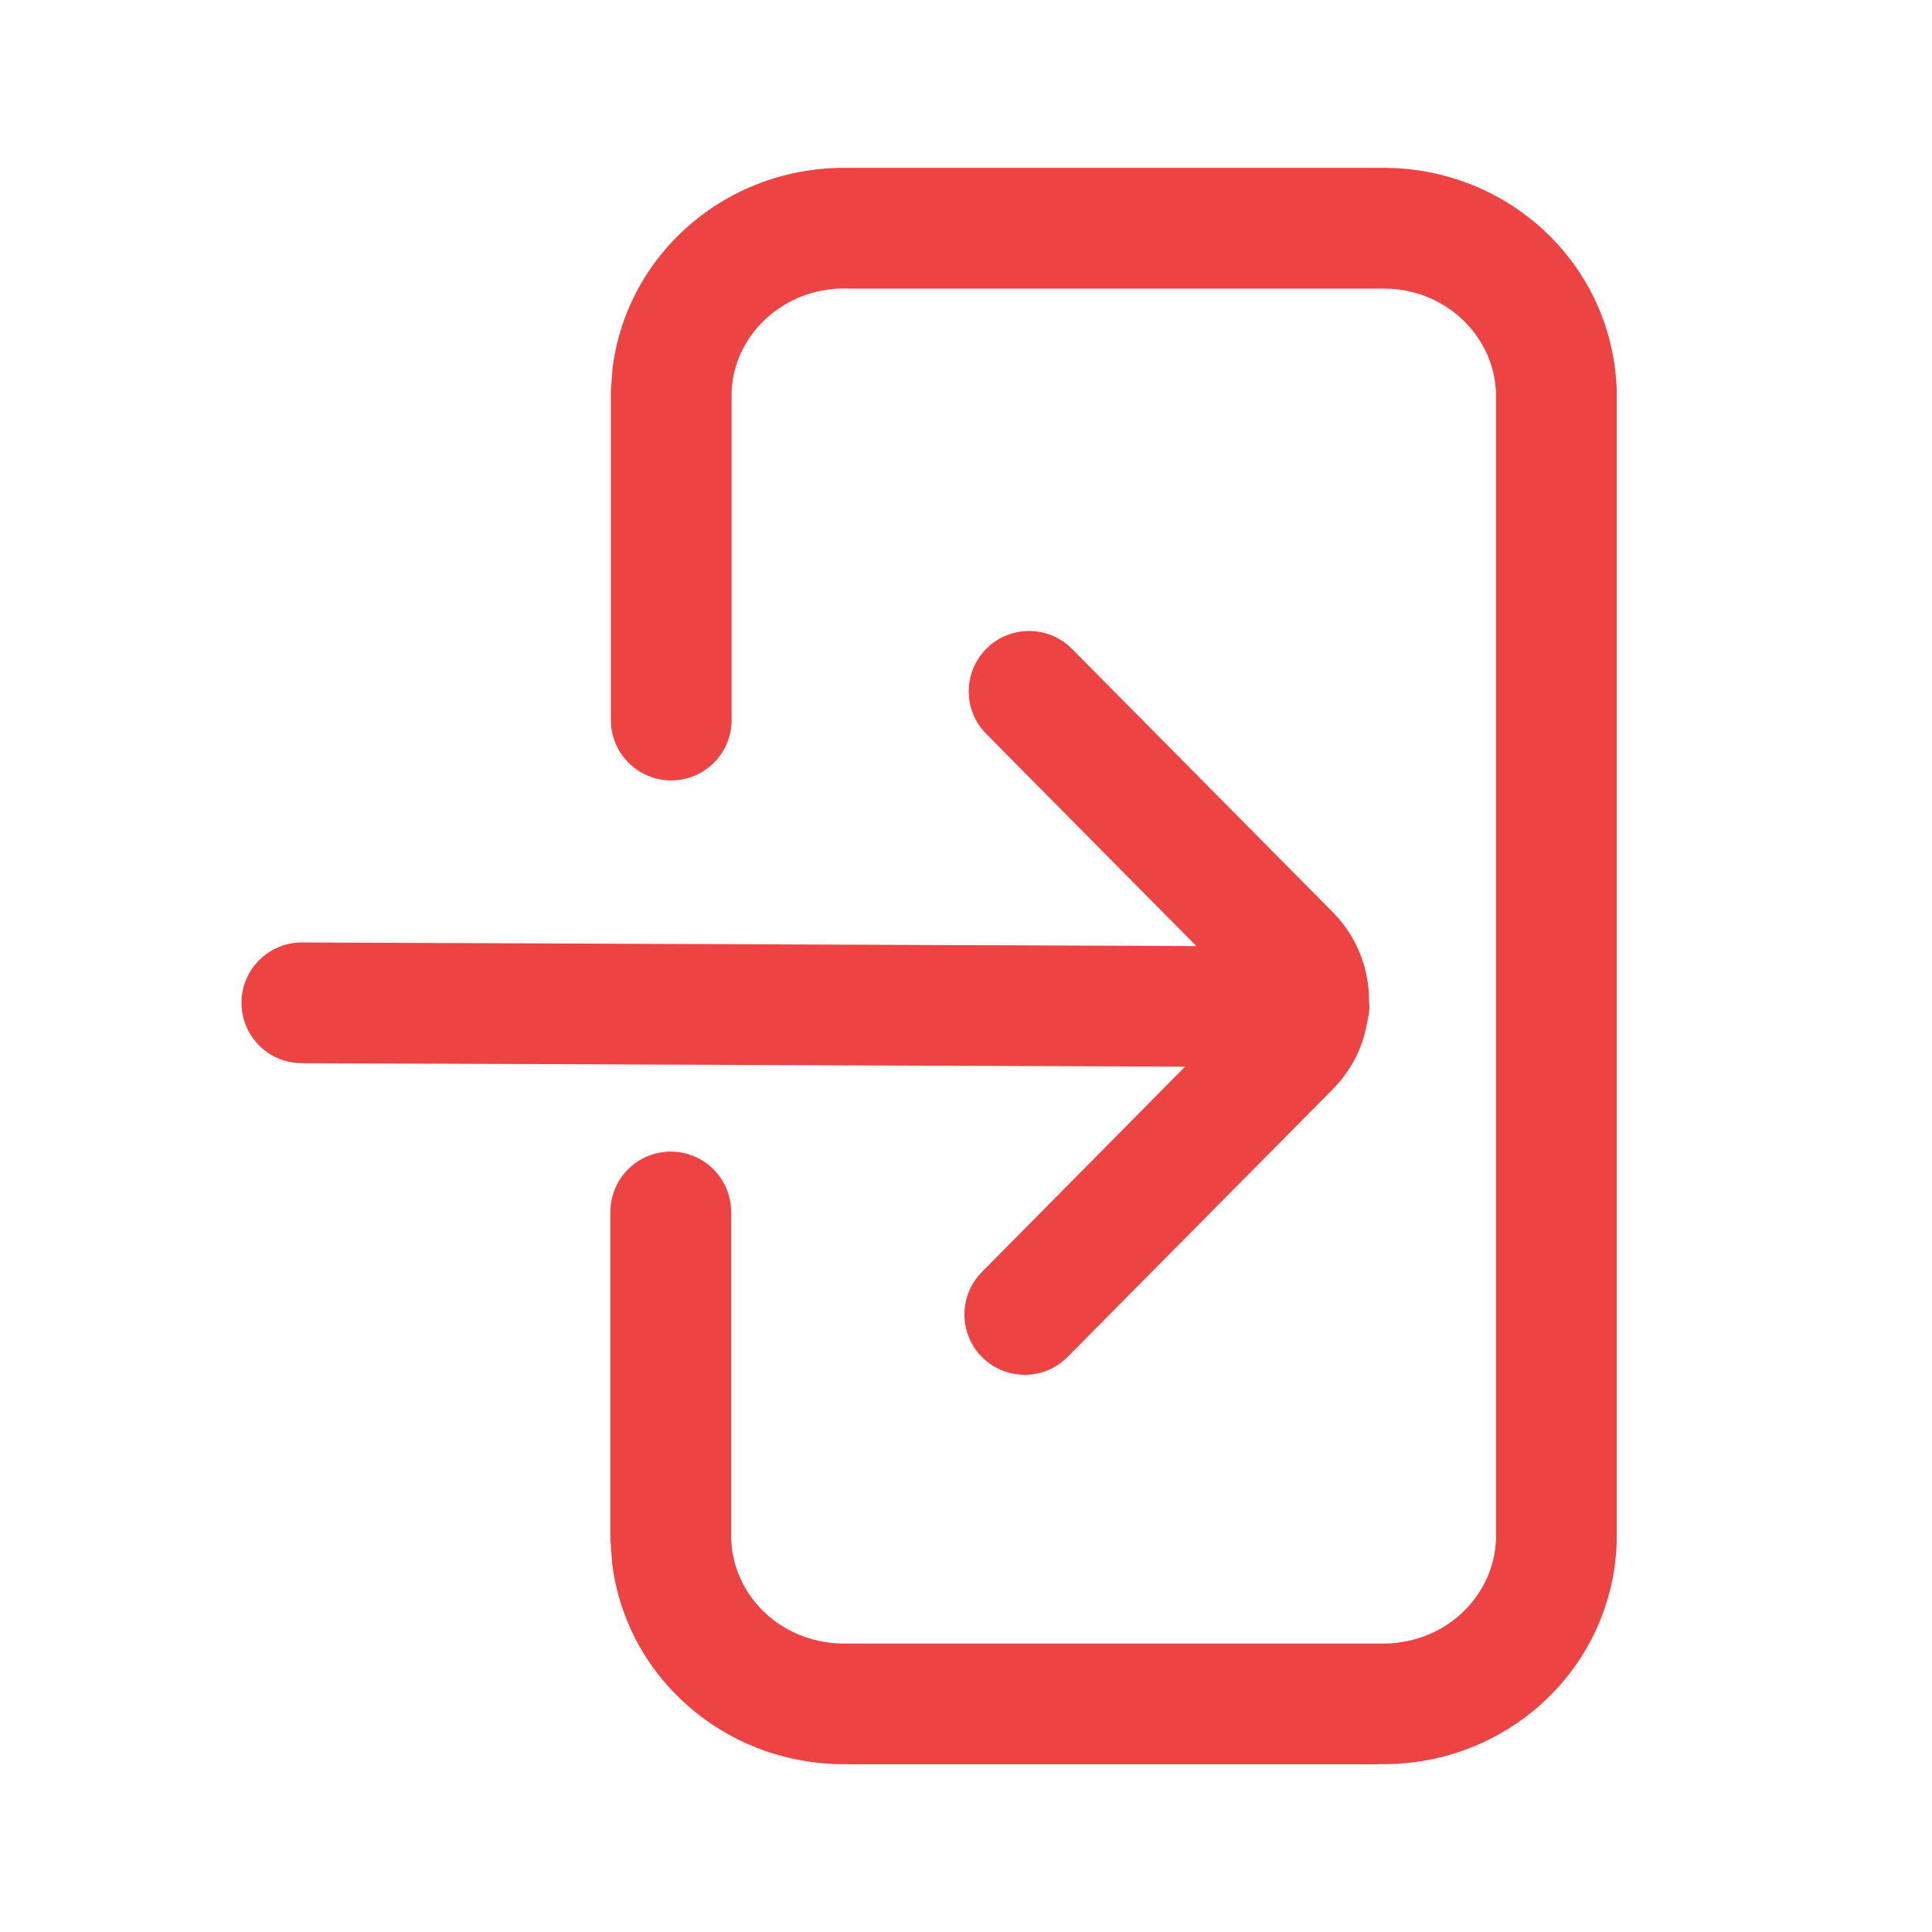 <svg width="16" height="16" viewBox="0 0 16 16" fill="none" xmlns="http://www.w3.org/2000/svg">
<path d="M8.171 5.37C8.355 5.188 8.645 5.178 8.841 5.34L8.878 5.374L11.037 7.554H11.037C11.133 7.65 11.209 7.765 11.26 7.89C11.312 8.016 11.338 8.151 11.338 8.287L11.338 8.295C11.339 8.31 11.341 8.326 11.341 8.341C11.34 8.383 11.333 8.423 11.323 8.463C11.31 8.539 11.29 8.614 11.26 8.686C11.209 8.811 11.133 8.924 11.037 9.021L11.037 9.021L8.842 11.237C8.647 11.434 8.331 11.435 8.135 11.241C7.939 11.047 7.937 10.73 8.132 10.534L9.814 8.834L2.498 8.805L2.447 8.802C2.195 8.776 1.999 8.562 2 8.303C2.001 8.027 2.226 7.804 2.502 7.805L9.908 7.835L8.167 6.077L8.133 6.039C7.974 5.842 7.987 5.552 8.171 5.37ZM5.059 5.963V3.235L5.073 3.048C5.096 2.862 5.148 2.681 5.226 2.509C5.33 2.281 5.479 2.076 5.663 1.906C5.848 1.735 6.064 1.602 6.3 1.514C6.532 1.427 6.779 1.386 7.027 1.39V1.39H11.421V1.39C11.668 1.386 11.915 1.427 12.147 1.514C12.383 1.602 12.599 1.735 12.784 1.906C12.968 2.076 13.117 2.281 13.221 2.509C13.325 2.738 13.382 2.984 13.389 3.235V12.765C13.383 13.016 13.325 13.262 13.221 13.491C13.117 13.719 12.968 13.924 12.784 14.094C12.599 14.265 12.383 14.398 12.147 14.486C11.915 14.573 11.668 14.614 11.421 14.61V14.611H7.024V14.61C6.776 14.614 6.53 14.573 6.298 14.486C6.062 14.398 5.845 14.265 5.661 14.094C5.476 13.924 5.327 13.719 5.223 13.491C5.145 13.319 5.093 13.138 5.07 12.952L5.056 12.765C5.056 12.761 5.055 12.757 5.055 12.753V10.037C5.055 9.761 5.279 9.537 5.555 9.537C5.831 9.537 6.055 9.761 6.055 10.037V12.741L6.062 12.826C6.073 12.912 6.097 12.996 6.133 13.075C6.181 13.181 6.251 13.279 6.339 13.36C6.427 13.442 6.532 13.507 6.648 13.55C6.763 13.593 6.888 13.614 7.012 13.611H11.432C11.557 13.614 11.681 13.593 11.796 13.55C11.912 13.507 12.017 13.442 12.105 13.36C12.193 13.279 12.263 13.181 12.312 13.075C12.358 12.973 12.384 12.864 12.389 12.753V3.247C12.384 3.136 12.358 3.027 12.312 2.925C12.263 2.819 12.193 2.722 12.105 2.64C12.017 2.559 11.912 2.493 11.796 2.45C11.71 2.418 11.618 2.398 11.525 2.392L11.432 2.389C11.428 2.389 11.425 2.39 11.421 2.39H7.027L7.015 2.389C6.89 2.386 6.767 2.407 6.651 2.45C6.535 2.493 6.431 2.559 6.342 2.64C6.254 2.722 6.184 2.819 6.135 2.925C6.089 3.027 6.063 3.136 6.059 3.247V5.963C6.059 6.239 5.835 6.463 5.559 6.463C5.282 6.463 5.059 6.239 5.059 5.963Z" fill="#EE4343"/>
</svg>

